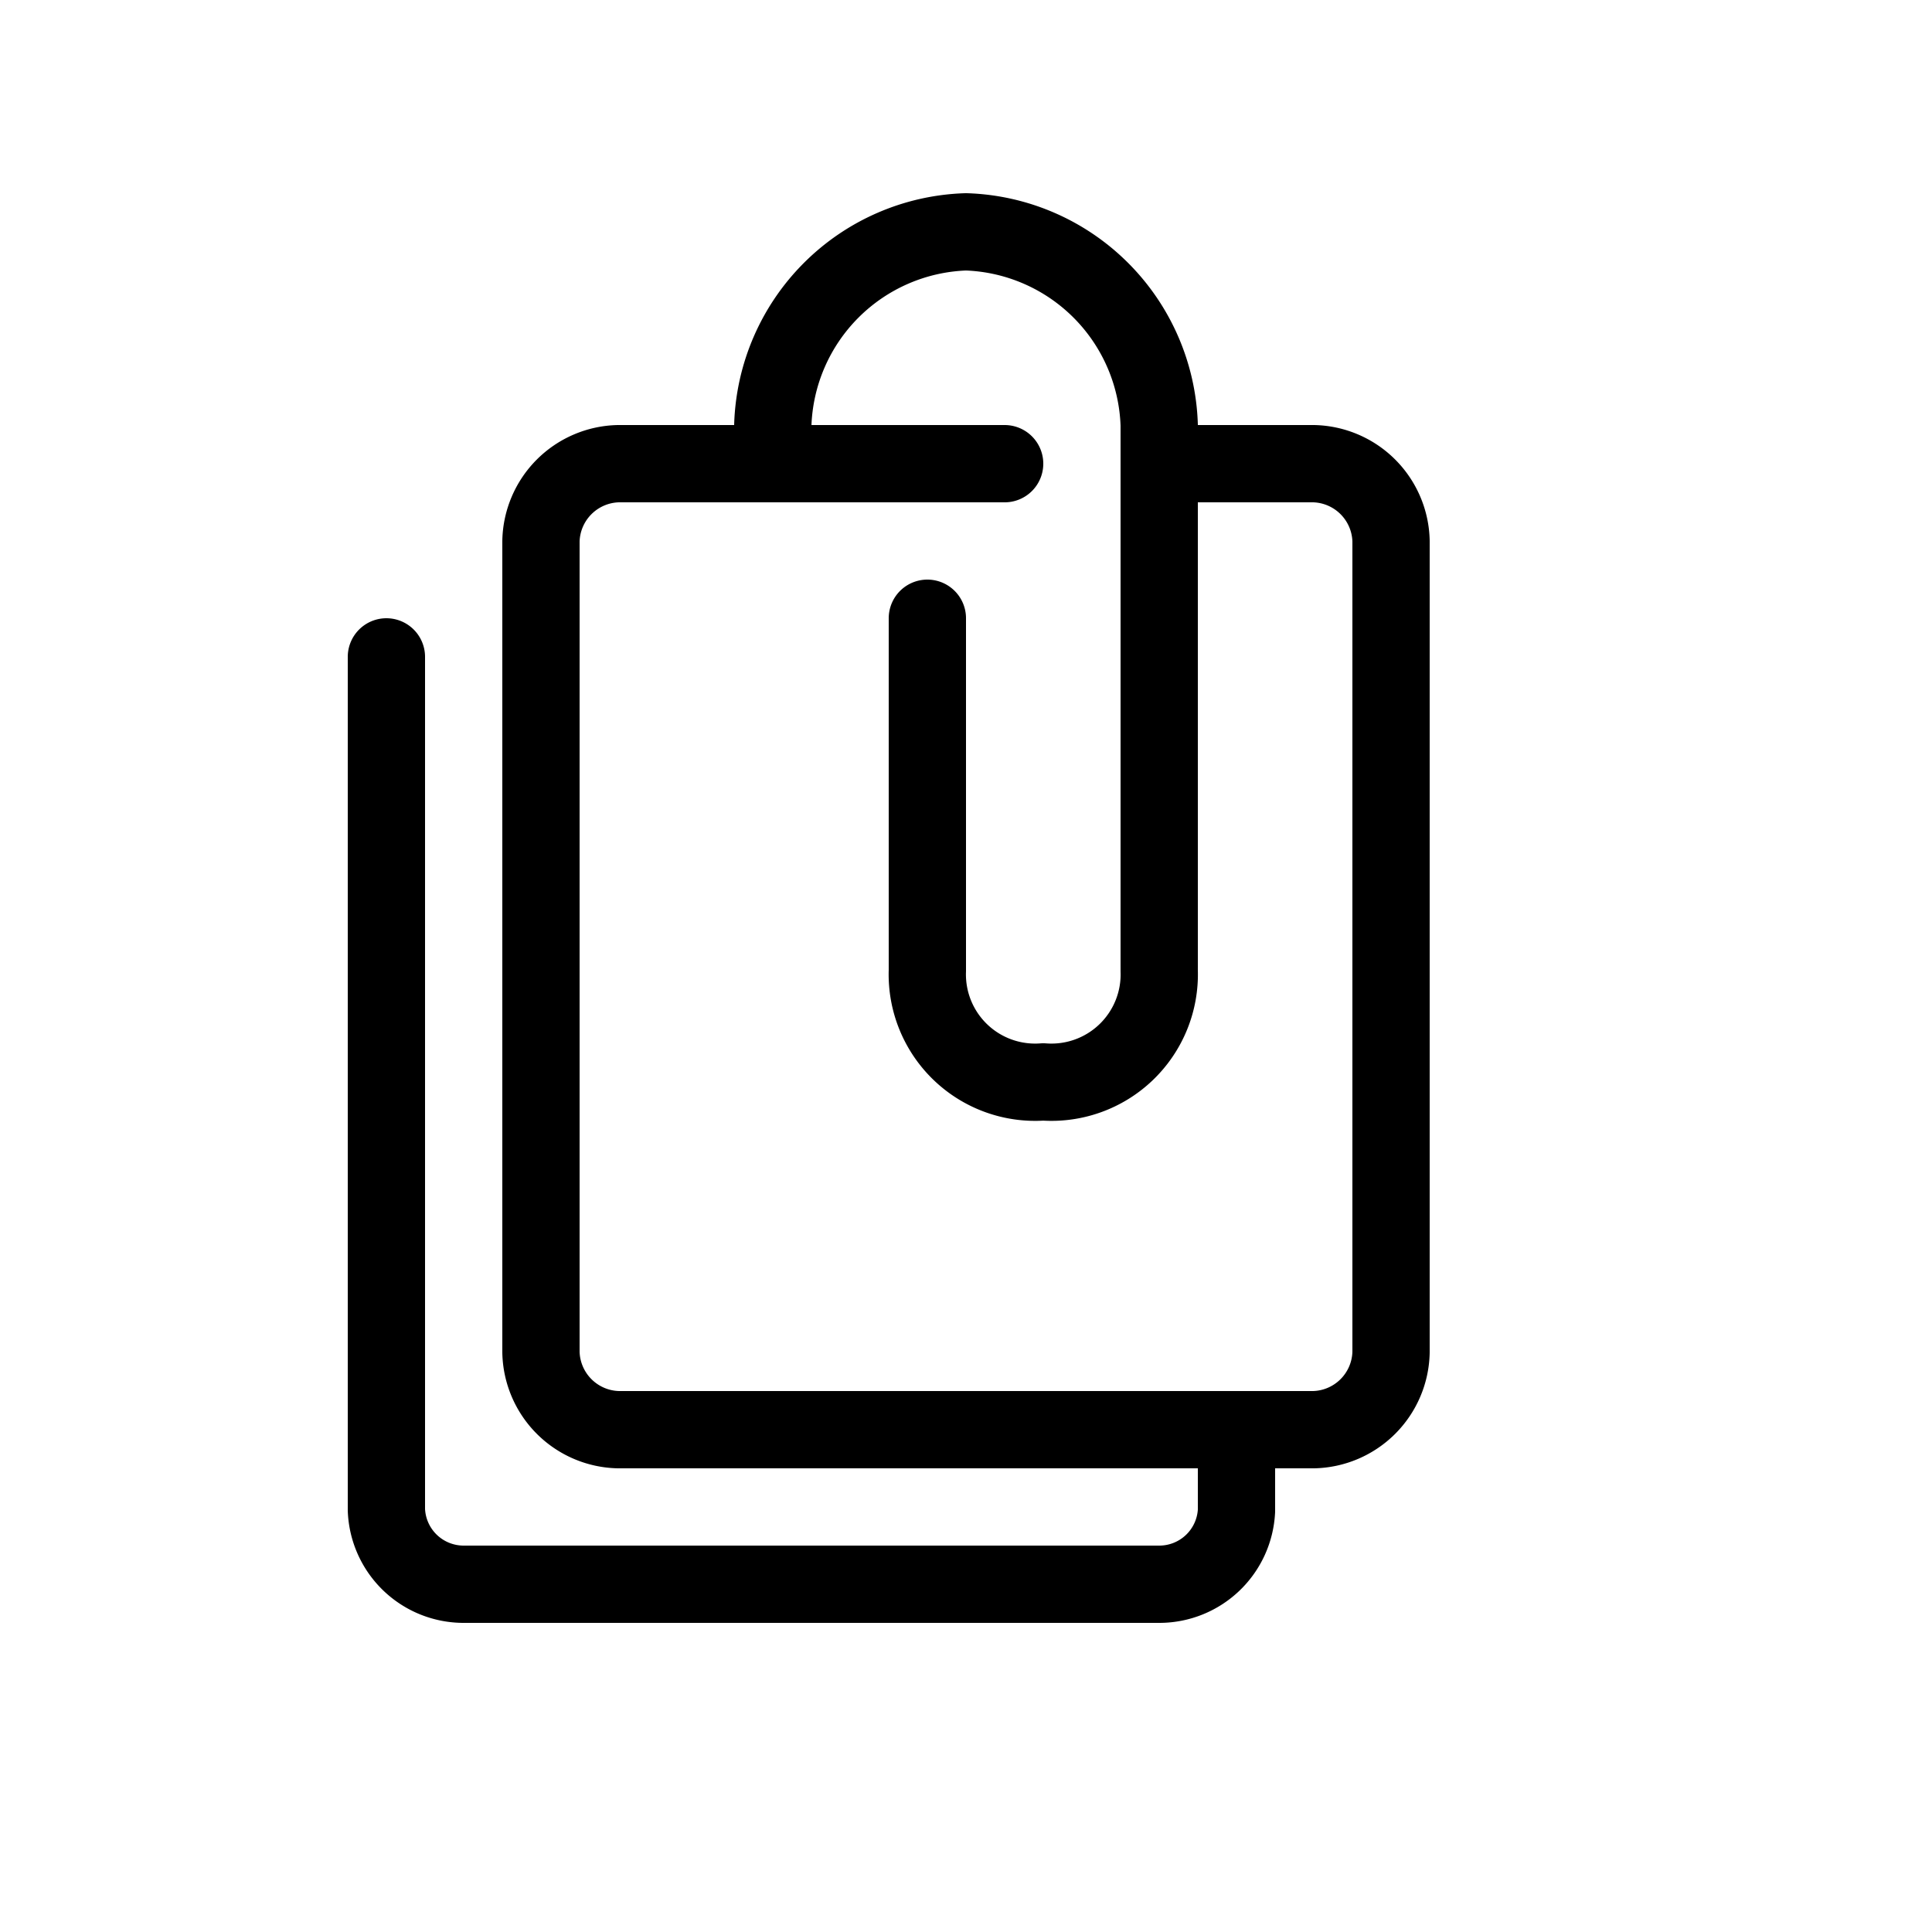 <svg id="Layer_1" data-name="Layer 1" xmlns="http://www.w3.org/2000/svg" viewBox="0 0 50 50"><defs><style>.cls-1{fill:none;stroke:#000;stroke-linecap:round;stroke-linejoin:round;stroke-width:2px;}</style></defs><title>black</title><path class="cls-1" d="M10,17V39.07A2,2,0,0,0,12,41H30a2,2,0,0,0,2-1.9V37"/><path class="cls-1" d="M31,12h3a2.05,2.05,0,0,1,2,2V35a2.05,2.05,0,0,1-2,2H16a2.05,2.05,0,0,1-2-2V14a2.05,2.05,0,0,1,2-2H26"/><path class="cls-1" d="M30,25V11a5.17,5.17,0,0,0-5-5h0a5.17,5.17,0,0,0-5,5"/><path class="cls-1" d="M30,25.12A2.79,2.79,0,0,1,27,28a2.79,2.79,0,0,1-3-2.88V16"/></svg>